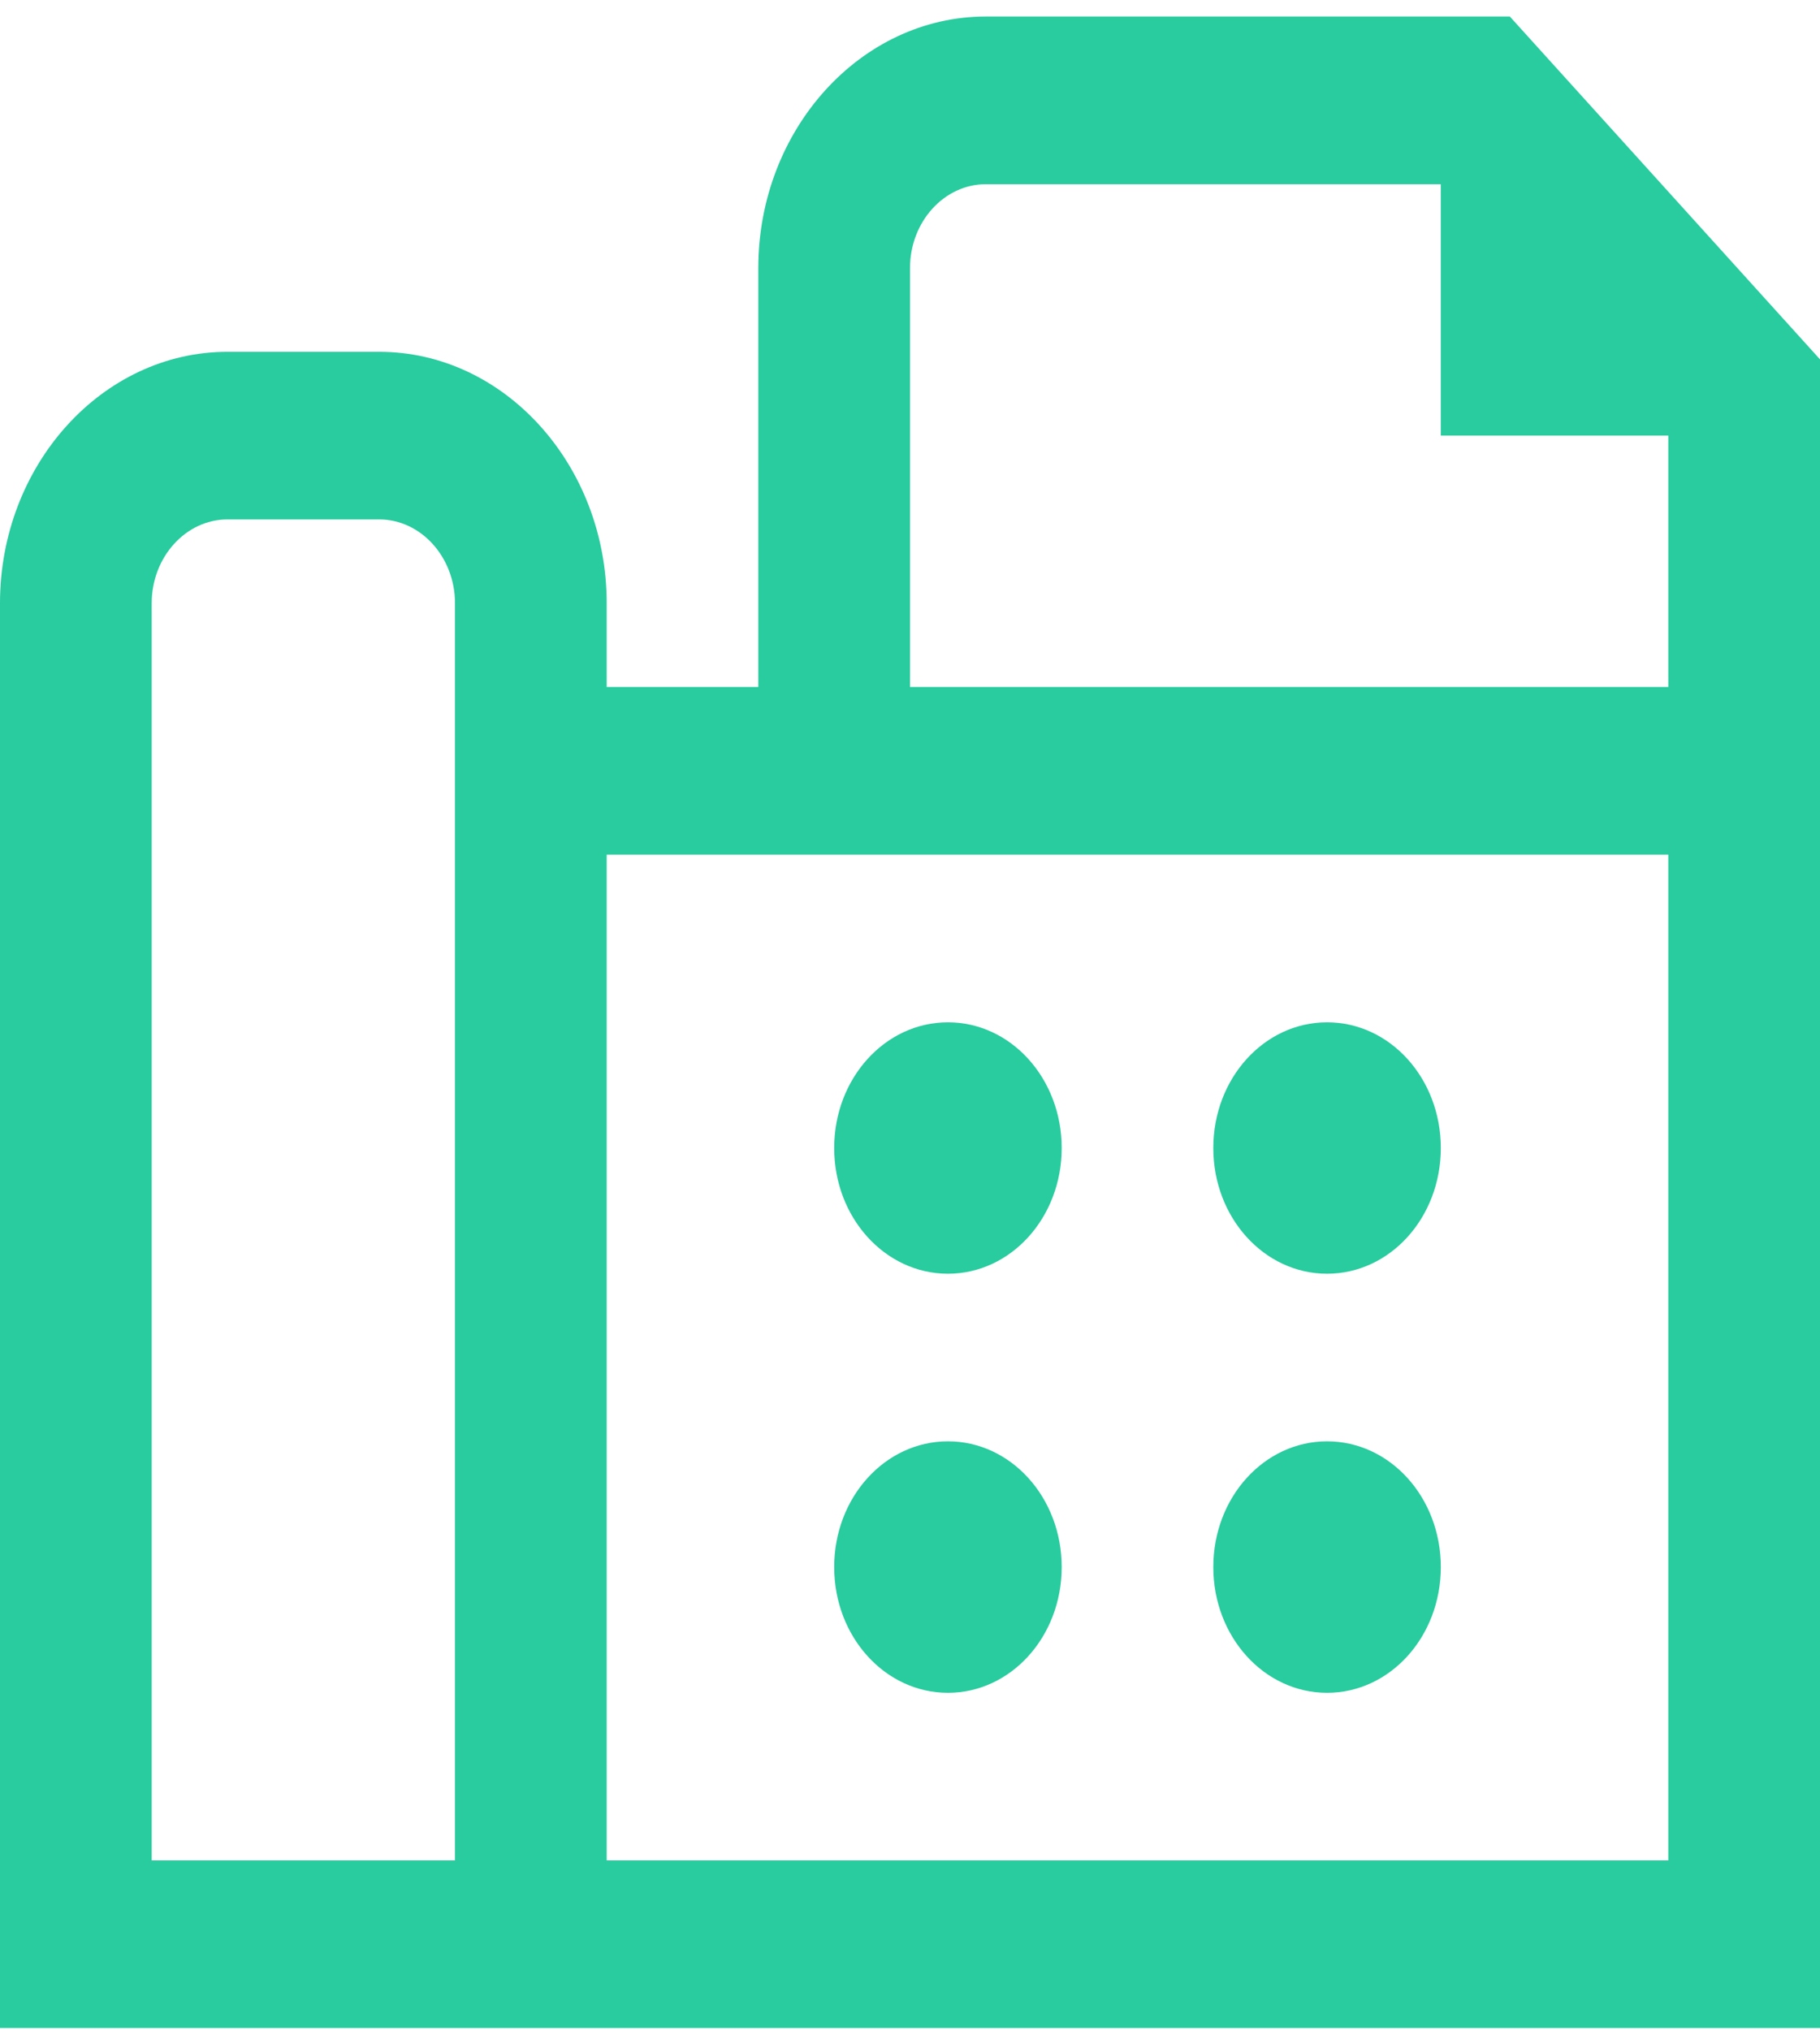 <svg width="26" height="29" viewBox="0 0 26 29" fill="none" xmlns="http://www.w3.org/2000/svg">
<g clip-path="url(#clip0_262_33)">
<path d="M11.917 16.398C11.917 15.404 12.643 14.602 13.542 14.602C14.441 14.602 15.167 15.404 15.167 16.398C15.167 17.391 14.441 18.193 13.542 18.193C12.643 18.193 11.917 17.391 11.917 16.398ZM13.542 24.179C14.441 24.179 15.167 23.377 15.167 22.383C15.167 21.389 14.441 20.587 13.542 20.587C12.643 20.587 11.917 21.389 11.917 22.383C11.917 23.377 12.643 24.179 13.542 24.179ZM18.958 18.193C19.858 18.193 20.583 17.391 20.583 16.398C20.583 15.404 19.858 14.602 18.958 14.602C18.059 14.602 17.333 15.404 17.333 16.398C17.333 17.391 18.059 18.193 18.958 18.193ZM18.958 24.179C19.858 24.179 20.583 23.377 20.583 22.383C20.583 21.389 19.858 20.587 18.958 20.587C18.059 20.587 17.333 21.389 17.333 22.383C17.333 23.377 18.059 24.179 18.958 24.179ZM26 5.133V28.967H0V8.616C0 6.641 1.462 5.025 3.25 5.025H5.417C7.204 5.025 8.667 6.641 8.667 8.616V9.813H10.833V3.828C10.833 1.852 12.296 0.236 14.083 0.236H21.569L26 5.133ZM6.5 8.616C6.5 7.958 6.013 7.419 5.417 7.419H3.25C2.654 7.419 2.167 7.958 2.167 8.616V26.573H6.5V8.616ZM23.833 12.207H8.667V26.573H23.833V12.207ZM23.833 9.813V6.222H20.583V2.631H14.083C13.488 2.631 13 3.169 13 3.828V9.813H23.833Z" fill="#28CC9E"/>
</g>
<defs>
<clipPath id="clip0_262_33">
<rect width="26" height="28.731" fill="white" transform="translate(0 0.236)"/>
</clipPath>
</defs>
</svg>
